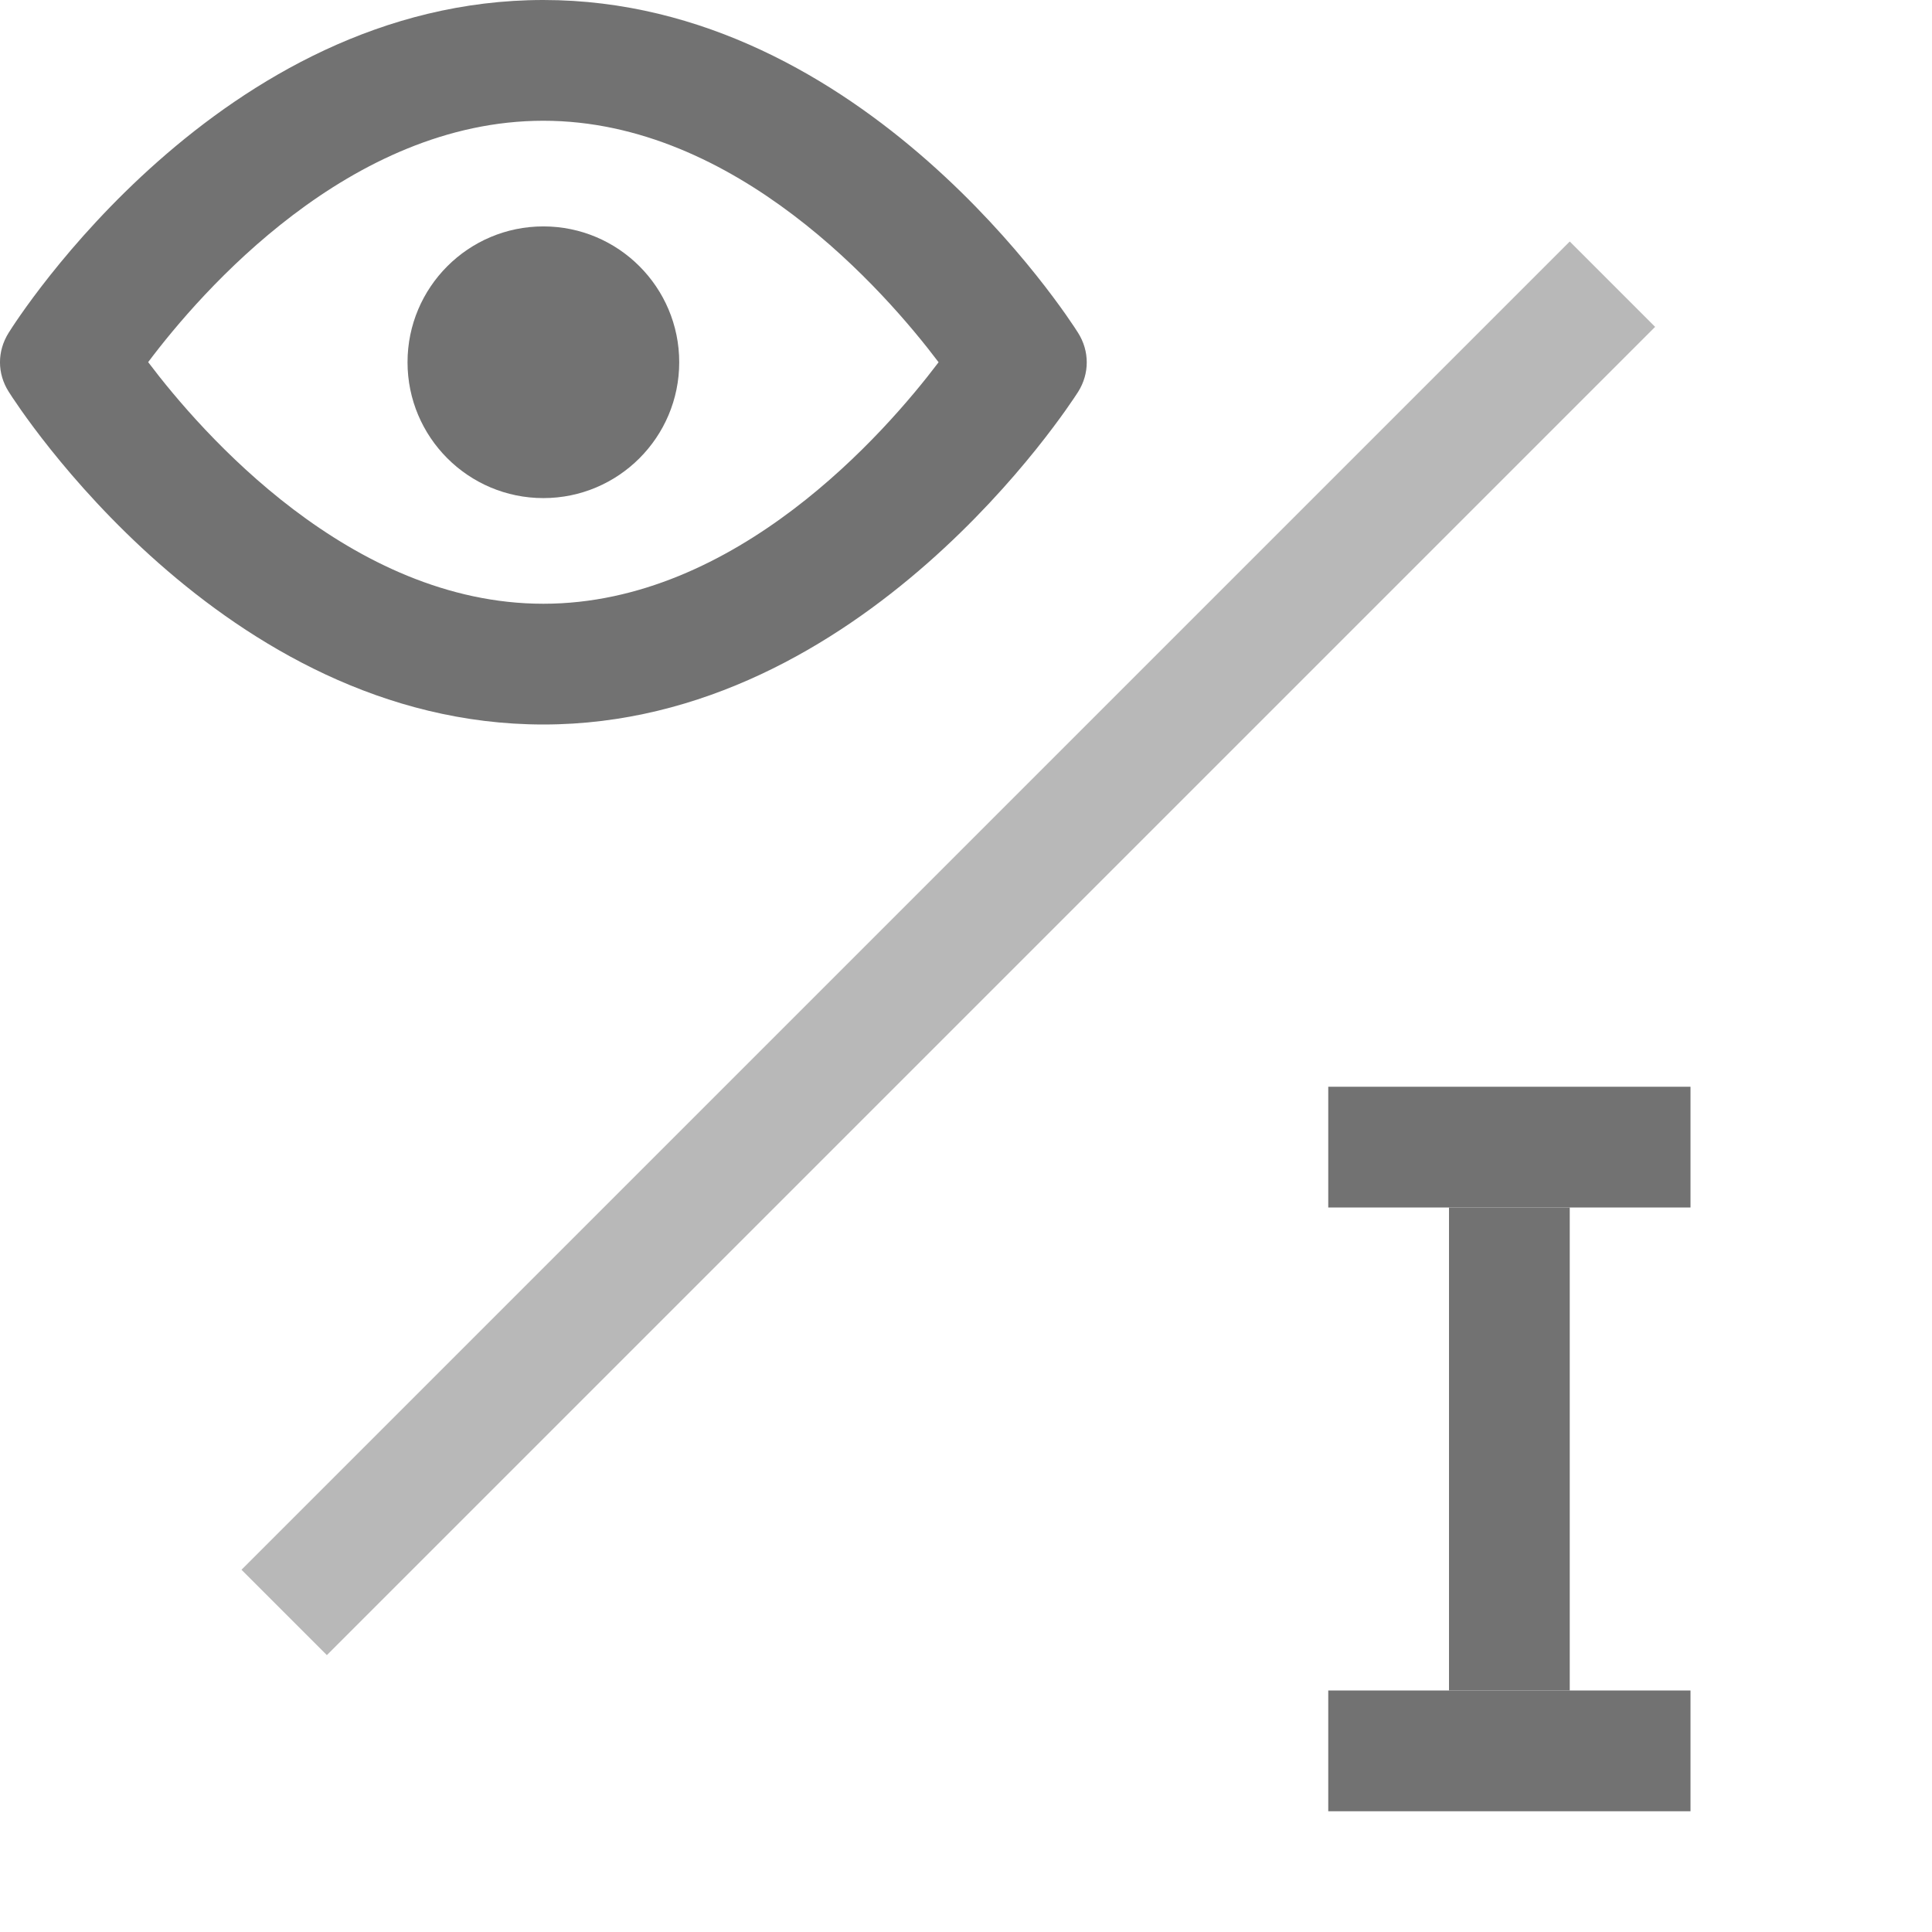 <svg width="16" height="16" viewBox="0 0 16 16" fill="none" xmlns="http://www.w3.org/2000/svg">
<path opacity="0.5" fill-rule="evenodd" clip-rule="evenodd" d="M2 13L13 2L13.707 2.707L2.707 13.707L2 13Z" fill="#727272"/>
<rect x="11" y="9" width="3" height="1" fill="#727272"/>
<rect x="11" y="14" width="3" height="1" fill="#727272"/>
<rect x="12" y="10" width="1" height="4" fill="#727272"/>
<path d="M4.5 6C7.148 6 8.856 3.358 8.928 3.246C9.024 3.094 9.024 2.908 8.928 2.756C8.857 2.643 7.161 0 4.5 0C1.825 0 0.141 2.644 0.071 2.757C-0.024 2.909 -0.024 3.093 0.072 3.244C0.143 3.357 1.839 6 4.5 6ZM4.5 1C6.097 1 7.333 2.417 7.773 3C7.332 3.583 6.096 5 4.5 5C2.902 5 1.666 3.581 1.227 2.999C1.664 2.417 2.895 1 4.5 1Z" fill="#727272"/>
<path d="M4.5 4.125C5.121 4.125 5.625 3.621 5.625 3C5.625 2.379 5.121 1.875 4.5 1.875C3.879 1.875 3.375 2.379 3.375 3C3.375 3.621 3.879 4.125 4.5 4.125Z" fill="#727272"/>
</svg>
